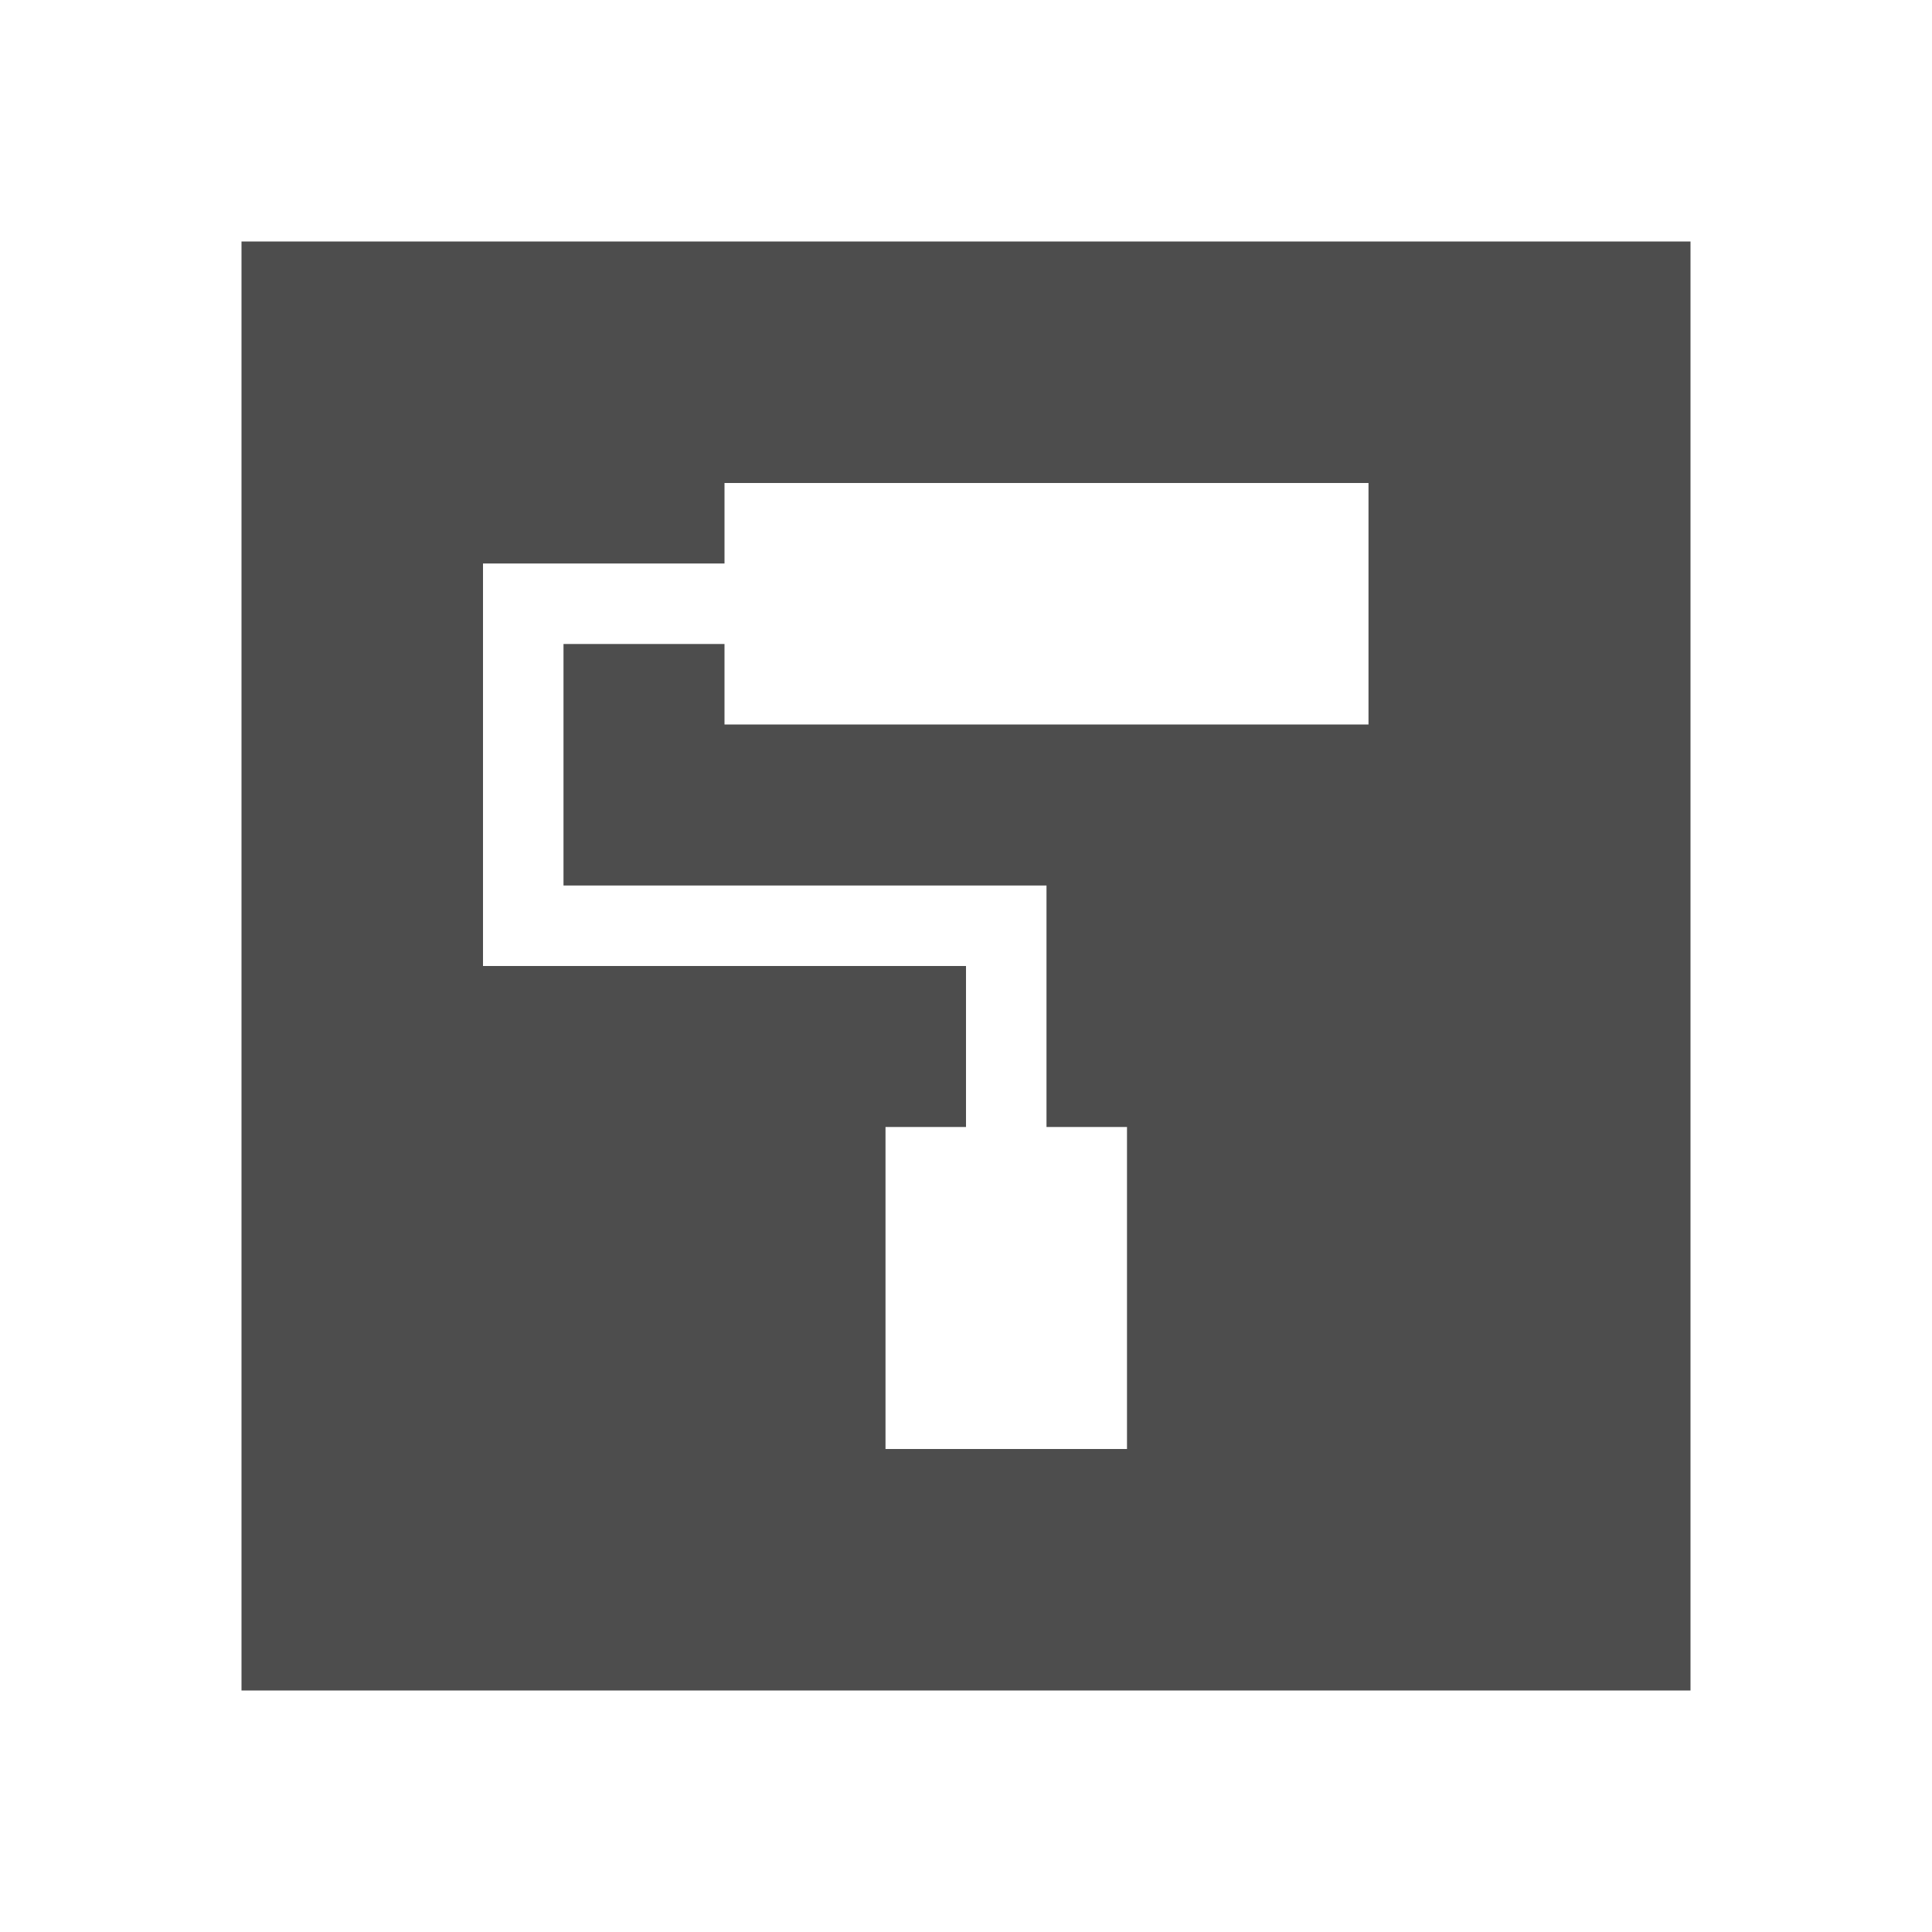 <svg width="24" version="1.1" xmlns="http://www.w3.org/2000/svg" height="24">
<defs id="defs3051">
<style type="text/css" id="current-color-scheme">
.ColorScheme-Text {
color:#4d4d4d;
}
</style>
</defs>
<path style="fill:currentColor" d="m 3,3 v 18 h 18 v -18 h -18 z  m 6,3 h 8 v 3 h -8 v -1 h -2 v 3 h 6 v 3 h 1 v 4 h -3 v -4 h 1 v -2 h -6 v -5 h 3 v -1 z " class="ColorScheme-Text"/>
</svg>
